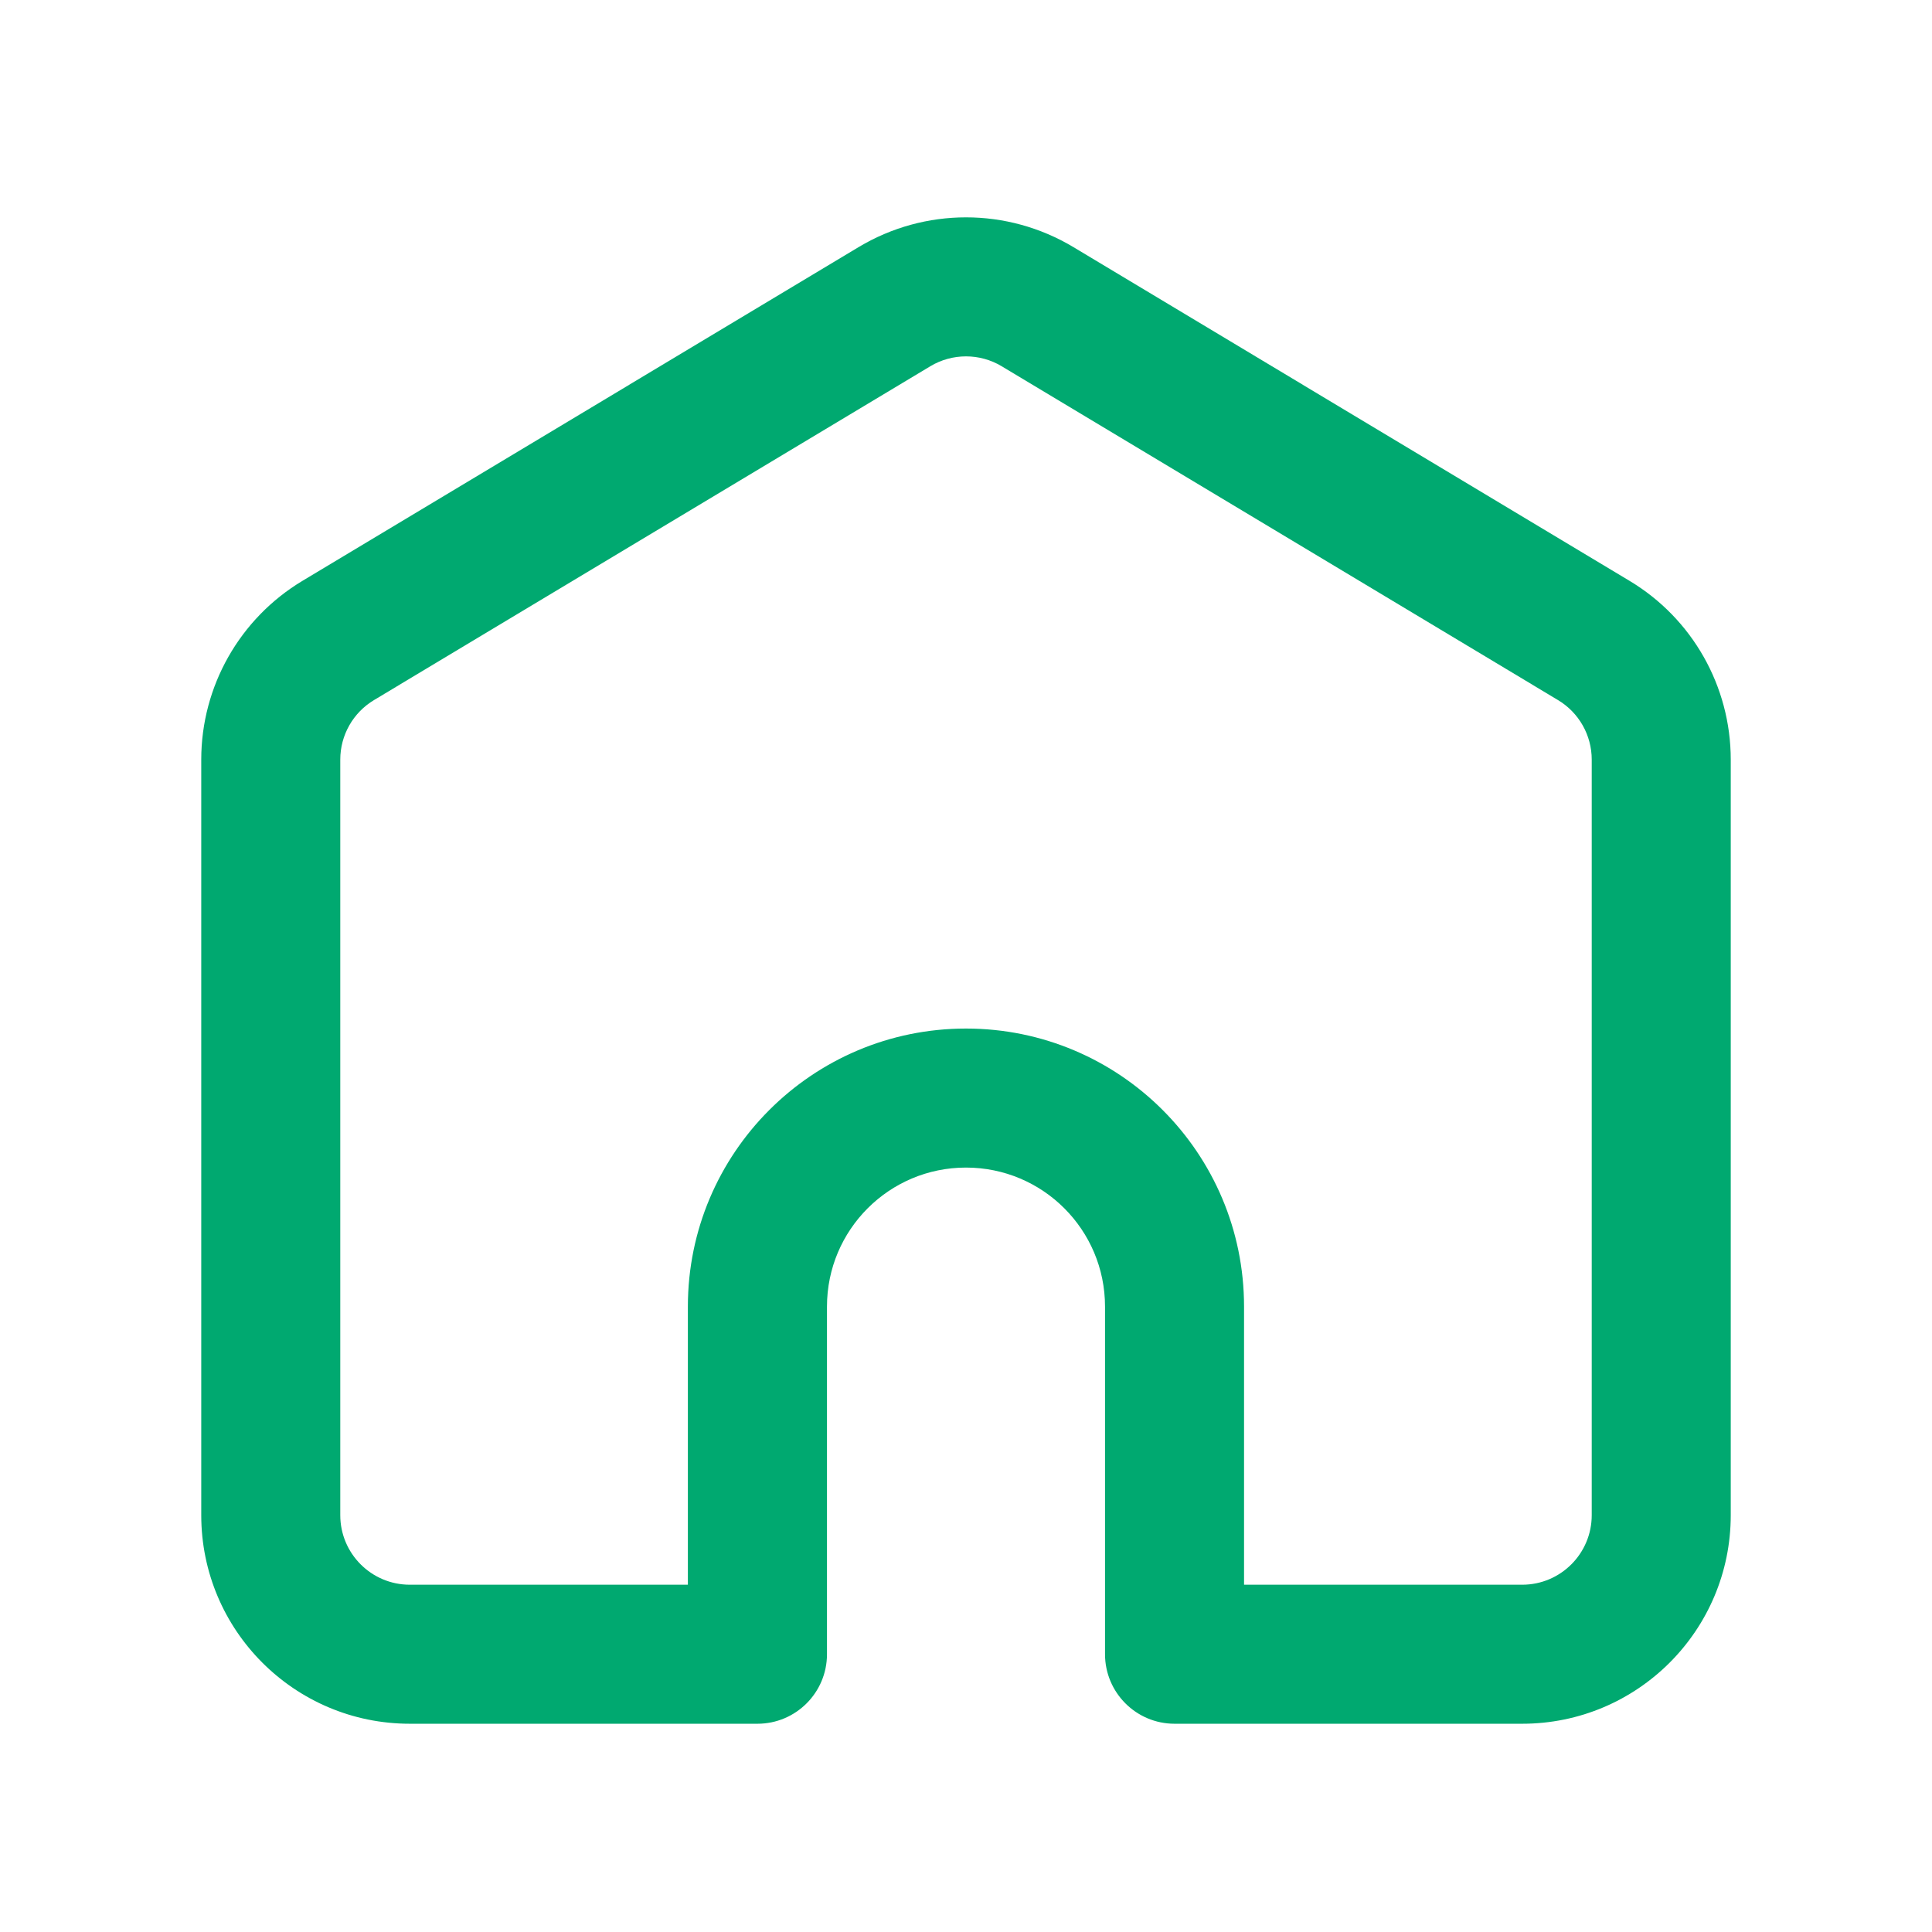 <svg width="24" height="24" viewBox="0 0 24 24" fill="none" xmlns="http://www.w3.org/2000/svg">
<path fill-rule="evenodd" clip-rule="evenodd" d="M12.444 4.55C12.171 4.386 11.829 4.386 11.556 4.55L4.647 8.696C4.386 8.852 4.227 9.133 4.227 9.436L4.227 18.822C4.227 19.299 4.614 19.686 5.091 19.686H8.545L8.545 16.231C8.545 14.323 10.092 12.777 12 12.777C13.908 12.777 15.454 14.323 15.454 16.231L15.454 19.686H18.909C19.386 19.686 19.773 19.299 19.773 18.822L19.773 9.436C19.773 9.133 19.614 8.852 19.353 8.696L12.444 4.55ZM10.667 3.069C11.488 2.577 12.512 2.577 13.333 3.069L20.242 7.215C21.023 7.683 21.5 8.526 21.5 9.436L21.5 18.822C21.5 20.253 20.34 21.413 18.909 21.413H14.591C14.114 21.413 13.727 21.026 13.727 20.549L13.727 16.231C13.727 15.277 12.954 14.504 12 14.504C11.046 14.504 10.273 15.277 10.273 16.231L10.273 20.549C10.273 21.026 9.886 21.413 9.409 21.413H5.091C3.66 21.413 2.5 20.253 2.5 18.822L2.5 9.436C2.5 8.526 2.978 7.683 3.758 7.215L10.667 3.069Z" fill="#00A970"/>
</svg>
